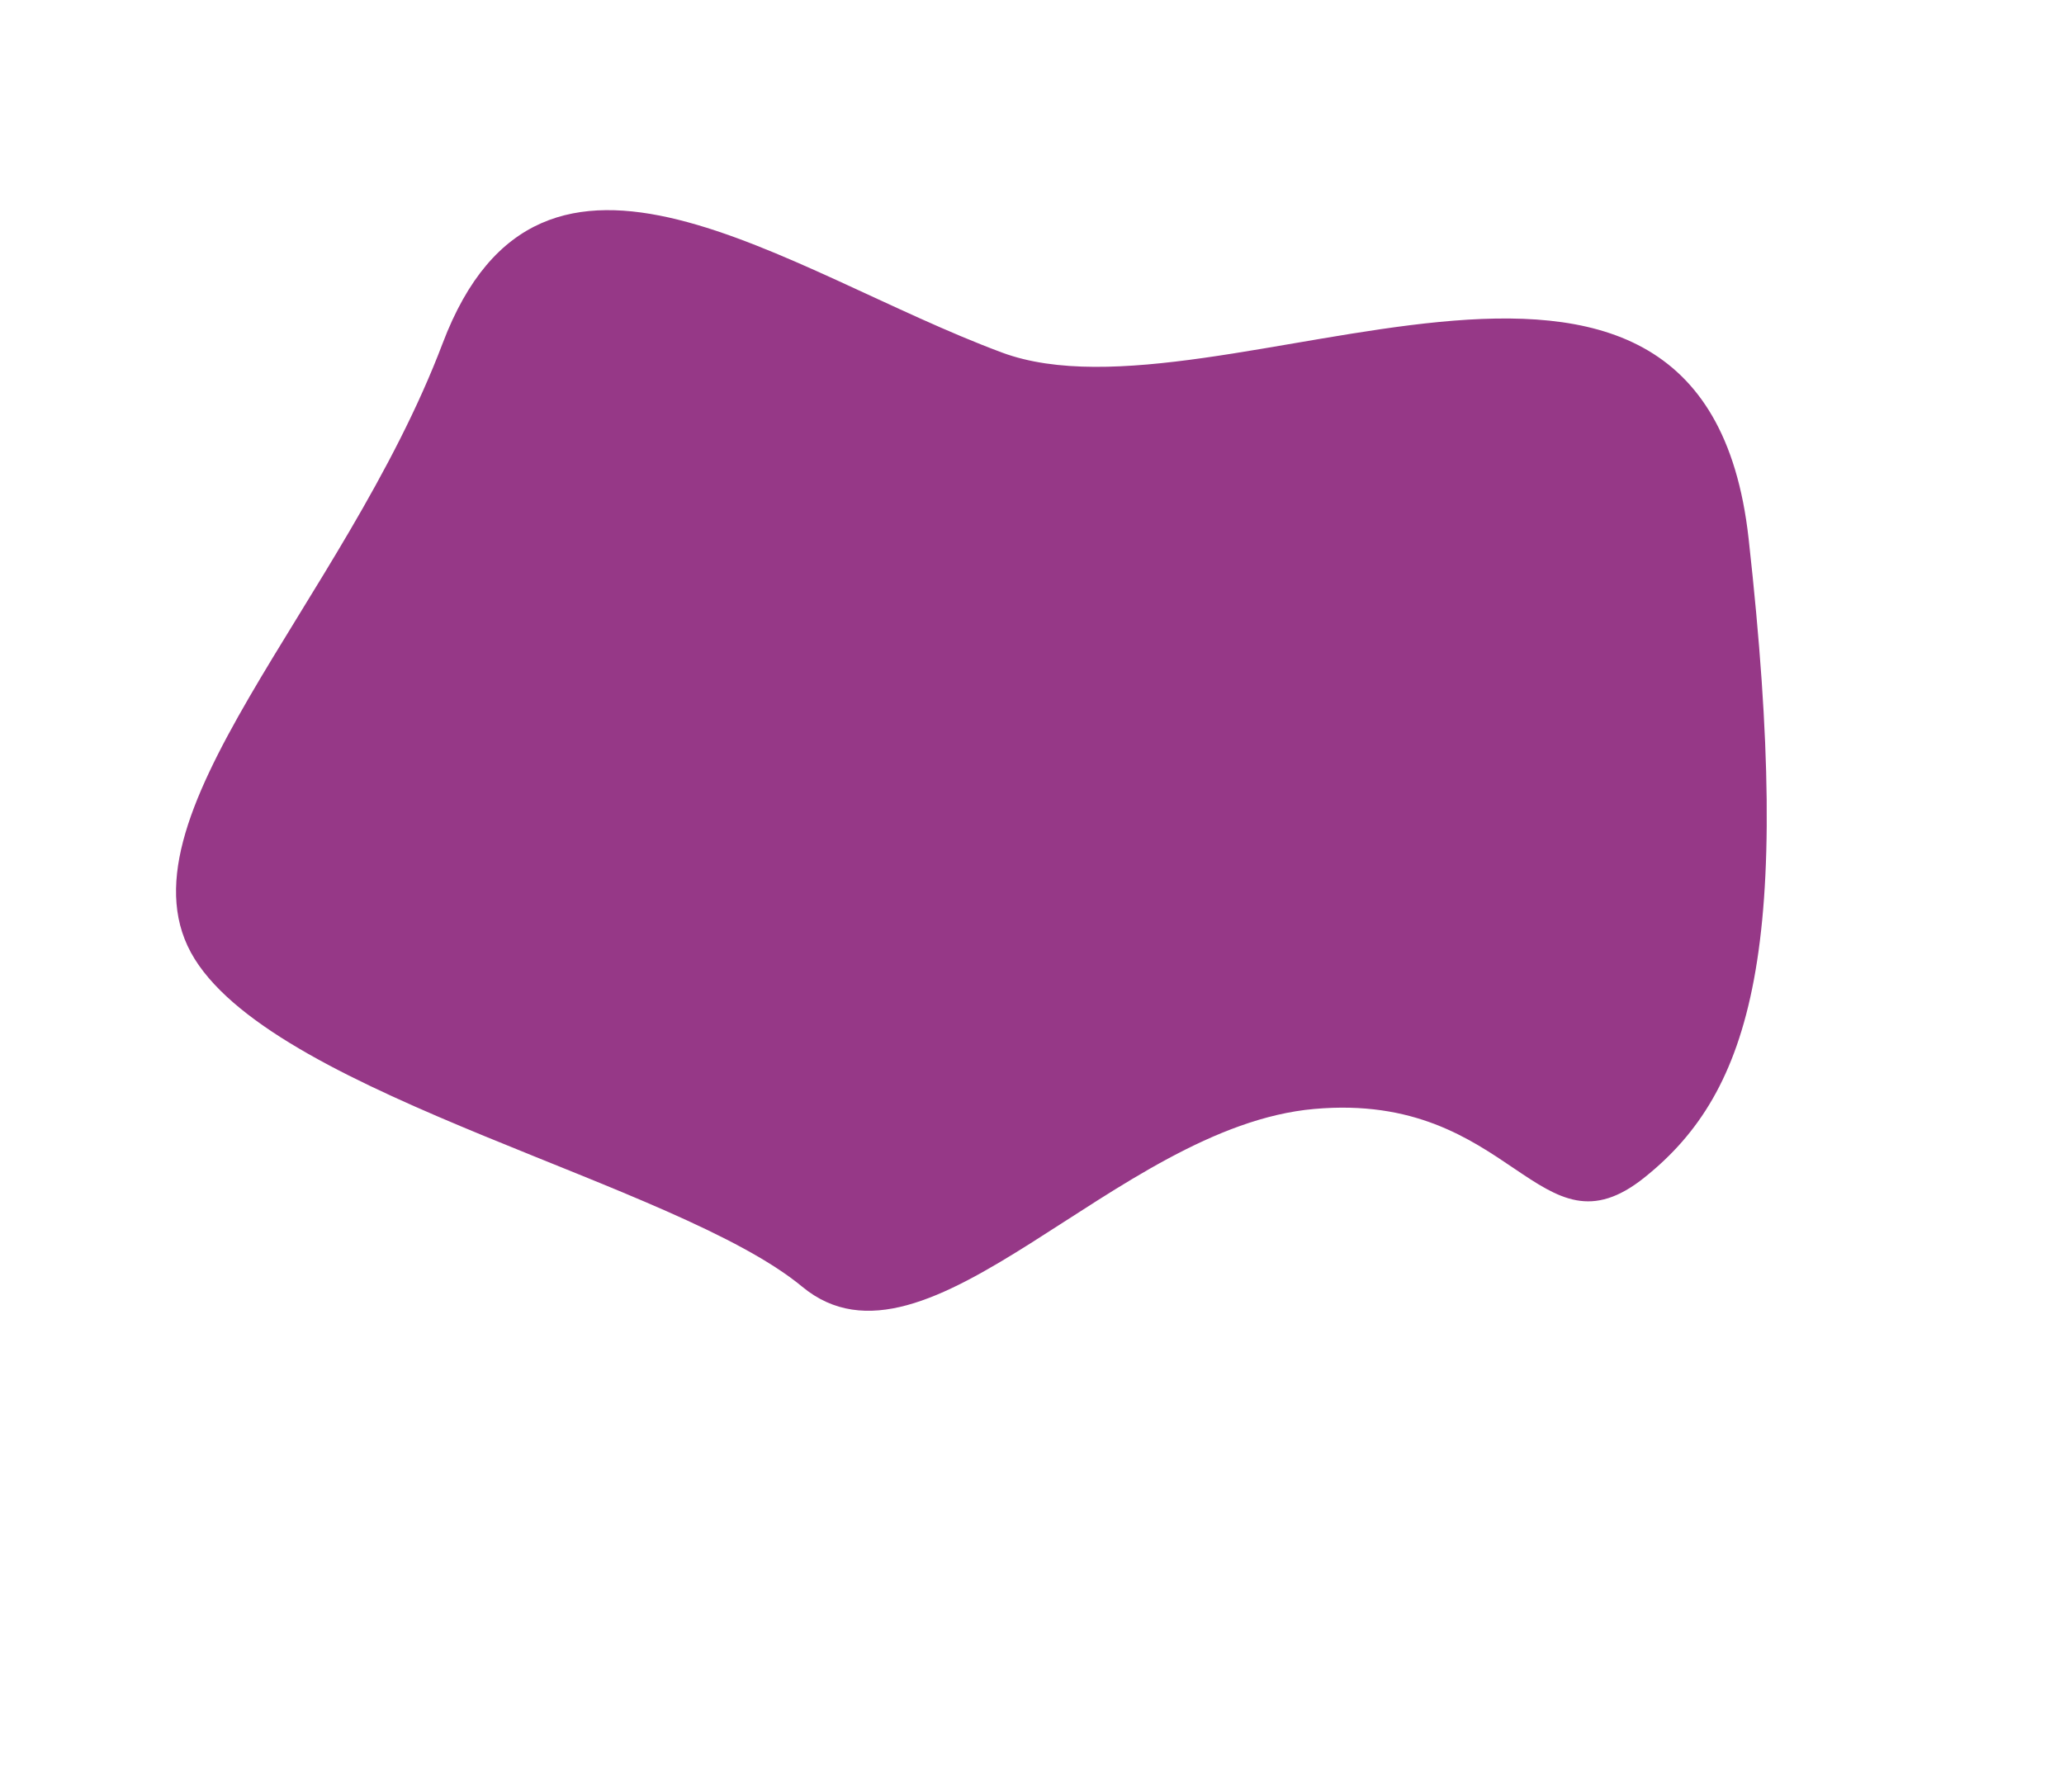 <svg width="607" height="527" viewBox="0 0 607 527" fill="none" xmlns="http://www.w3.org/2000/svg">
<path d="M483.77 346.239C515.158 321.063 527.665 279.09 514.247 158.415C500.829 37.741 358.383 127.408 294.661 103.699C230.94 79.991 159.301 24.126 130.179 100.985C101.056 177.844 31.886 241.419 57.255 282.092C82.624 322.766 199.153 348.019 235.908 378.478C272.744 409.015 327.949 331.353 386.512 326.199C445.135 320.98 452.403 371.557 483.77 346.239Z" fill="#963887"/>
</svg>
